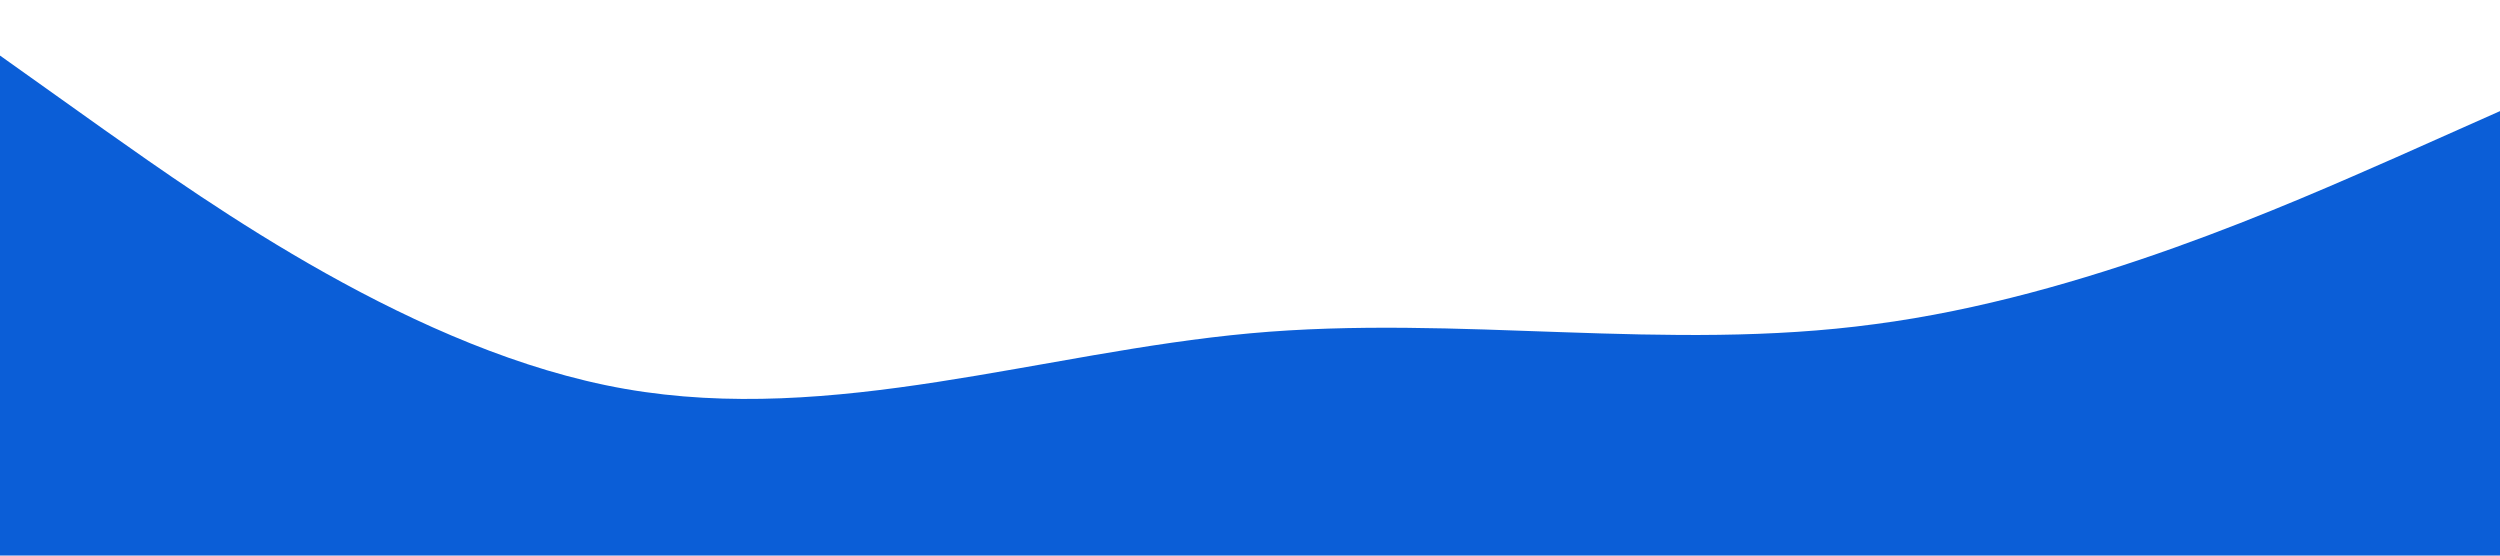 <?xml version="1.0" standalone="no"?><svg xmlns="http://www.w3.org/2000/svg" viewBox="0 0 1440 320"><path fill="#0B5ED7" fill-opacity="1" d="M0,32L60,74.7C120,117,240,203,360,224C480,245,600,203,720,192C840,181,960,203,1080,186.7C1200,171,1320,117,1380,90.7L1440,64L1440,320L1380,320C1320,320,1200,320,1080,320C960,320,840,320,720,320C600,320,480,320,360,320C240,320,120,320,60,320L0,320Z"></path></svg>